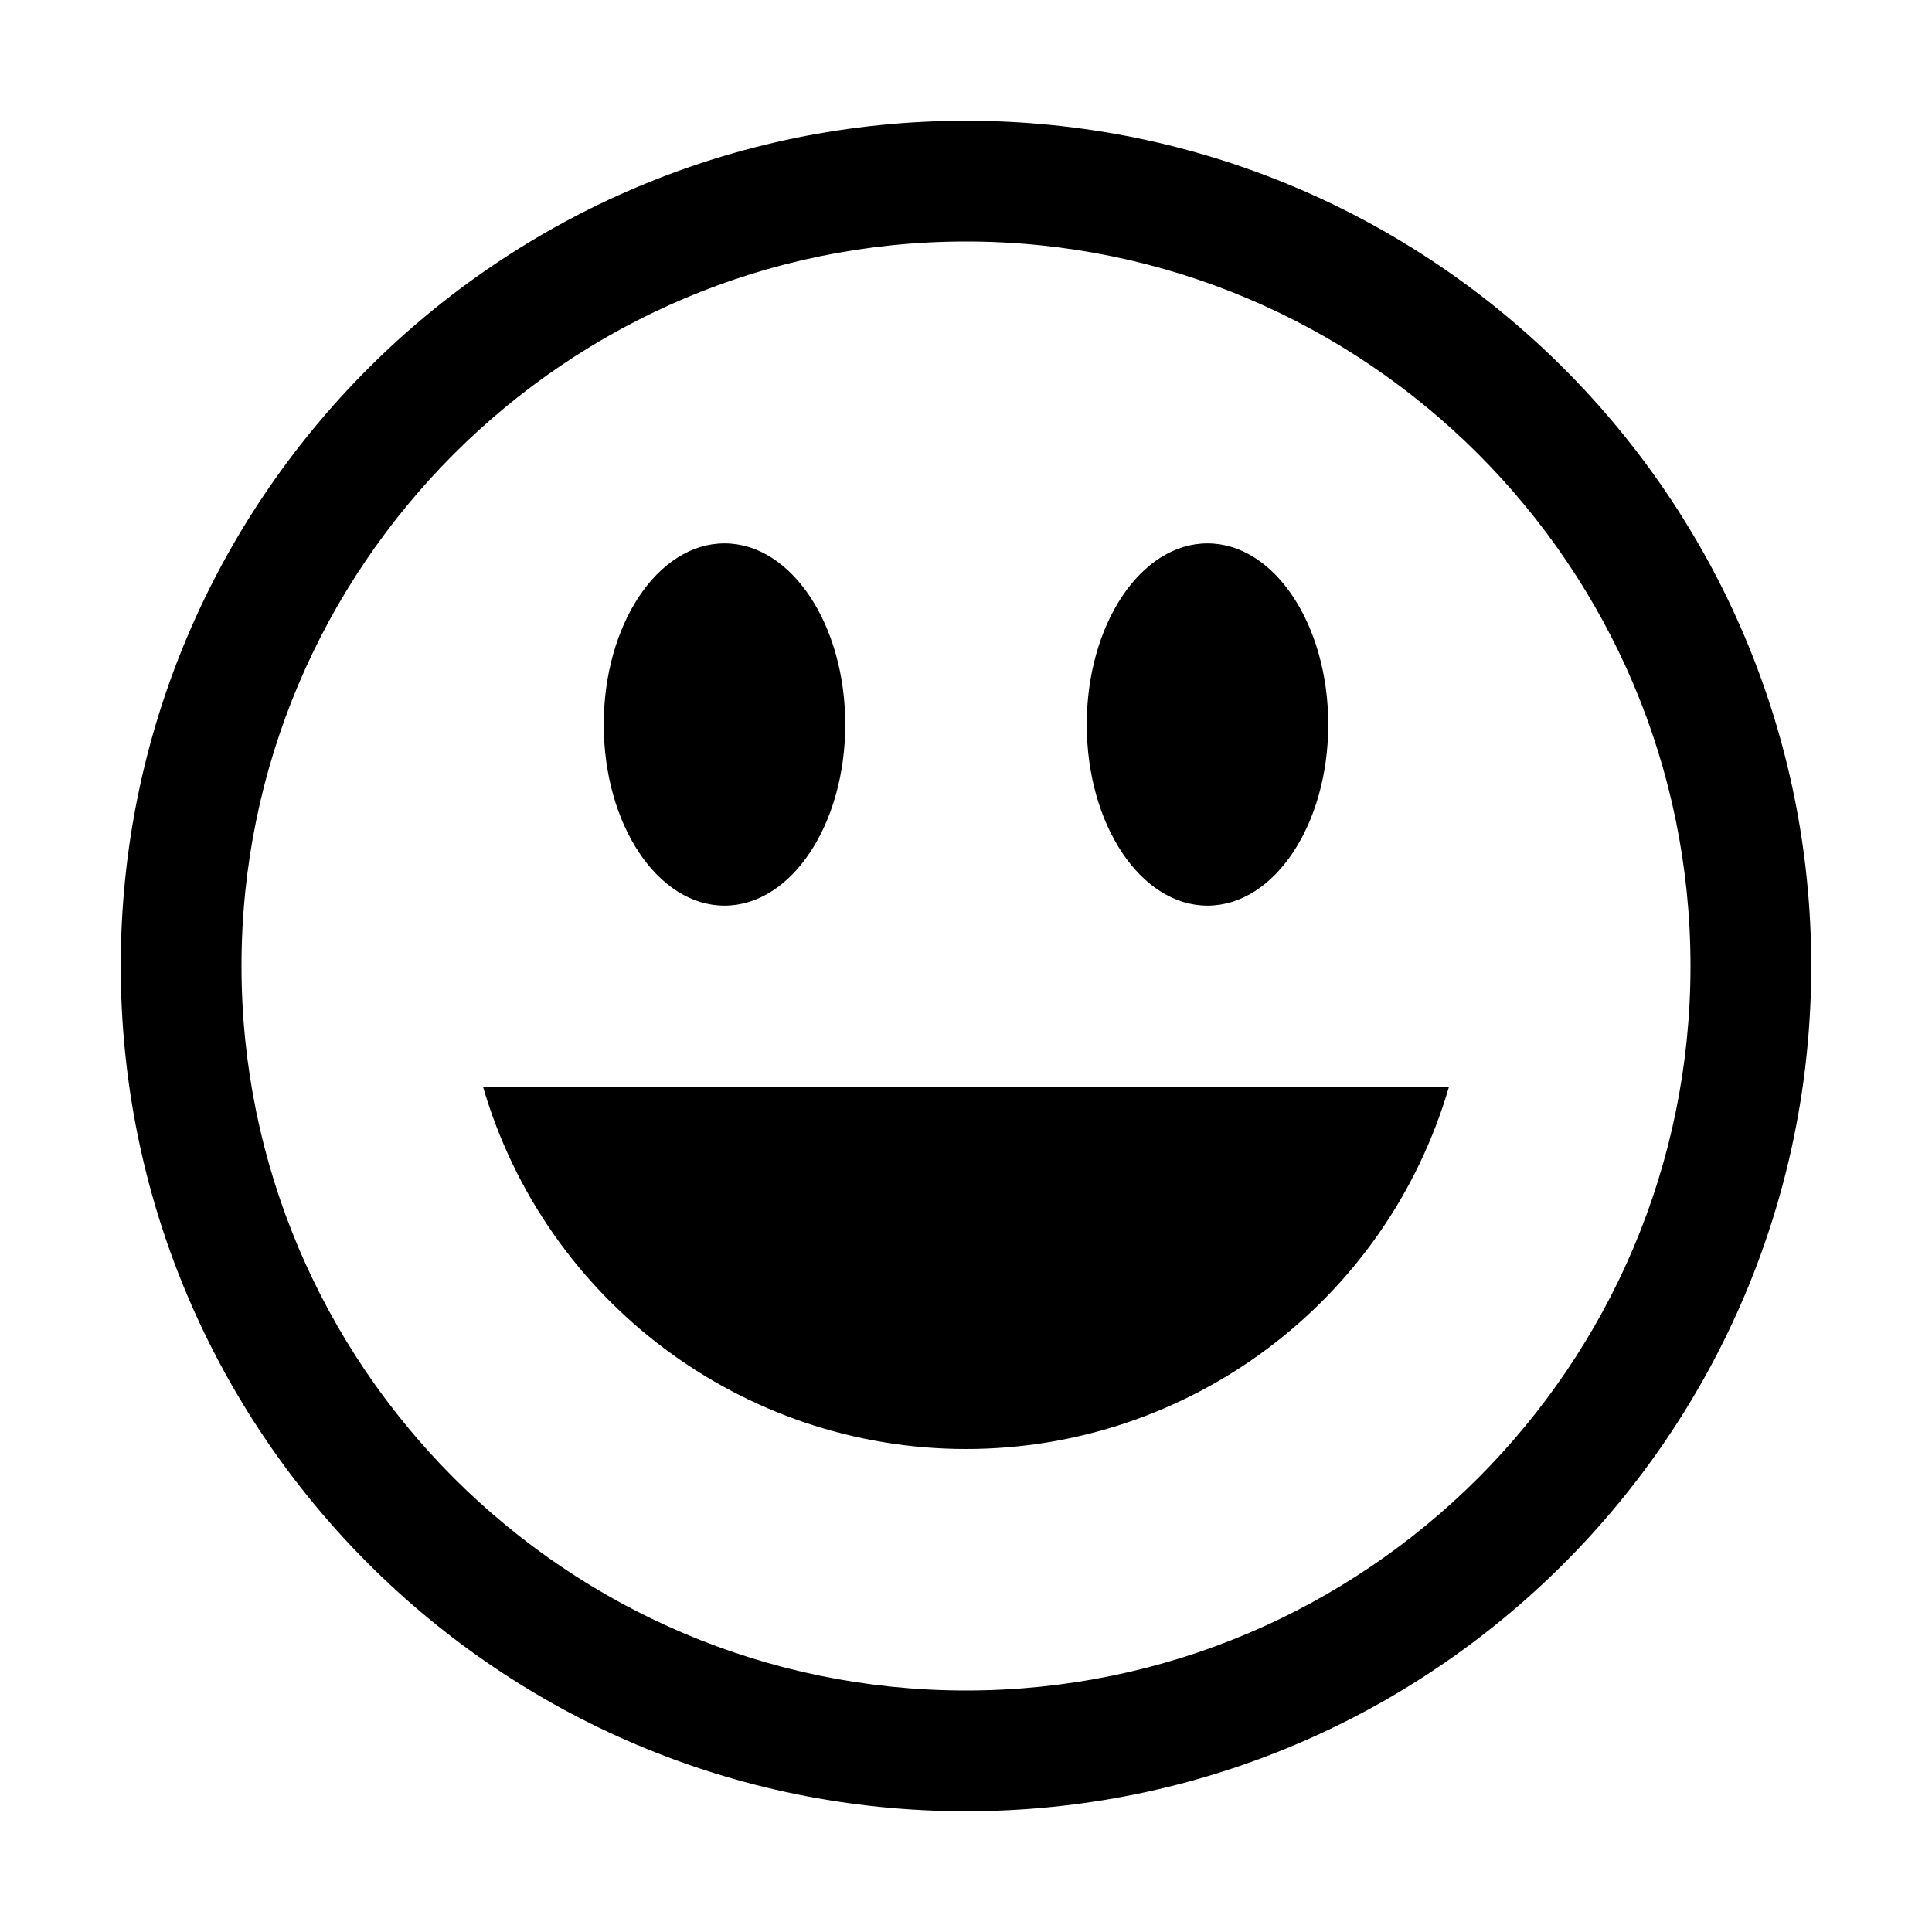 <?xml version="1.0" encoding="utf-8"?>
<!-- Generator: Adobe Illustrator 16.0.0, SVG Export Plug-In . SVG Version: 6.00 Build 0)  -->
<!DOCTYPE svg PUBLIC "-//W3C//DTD SVG 1.1//EN" "http://www.w3.org/Graphics/SVG/1.1/DTD/svg11.dtd">
<svg version="1.1" id="Layer_1" xmlns="http://www.w3.org/2000/svg" xmlns:xlink="http://www.w3.org/1999/xlink" x="0px" y="0px"
	 width="512px" height="512px" viewBox="0 0 512 512" enable-background="new 0 0 512 512" xml:space="preserve">
<path d="M256,32C132.281,32,32,132.281,32,256s100.281,224,224,224s224-100.281,224-224S379.719,32,256,32z M256,448
	c-105.875,0-192-86.125-192-192S150.125,64,256,64s192,86.125,192,192S361.875,448,256,448z M160,192c0-26.5,14.313-48,32-48
	s32,21.5,32,48c0,26.531-14.313,48-32,48S160,218.531,160,192z M288,192c0-26.5,14.313-48,32-48s32,21.5,32,48
	c0,26.531-14.313,48-32,48S288,218.531,288,192z M384,288c-16.594,56.875-68.75,96-128,96c-59.266,0-111.406-39.125-128-96"/>
</svg>
